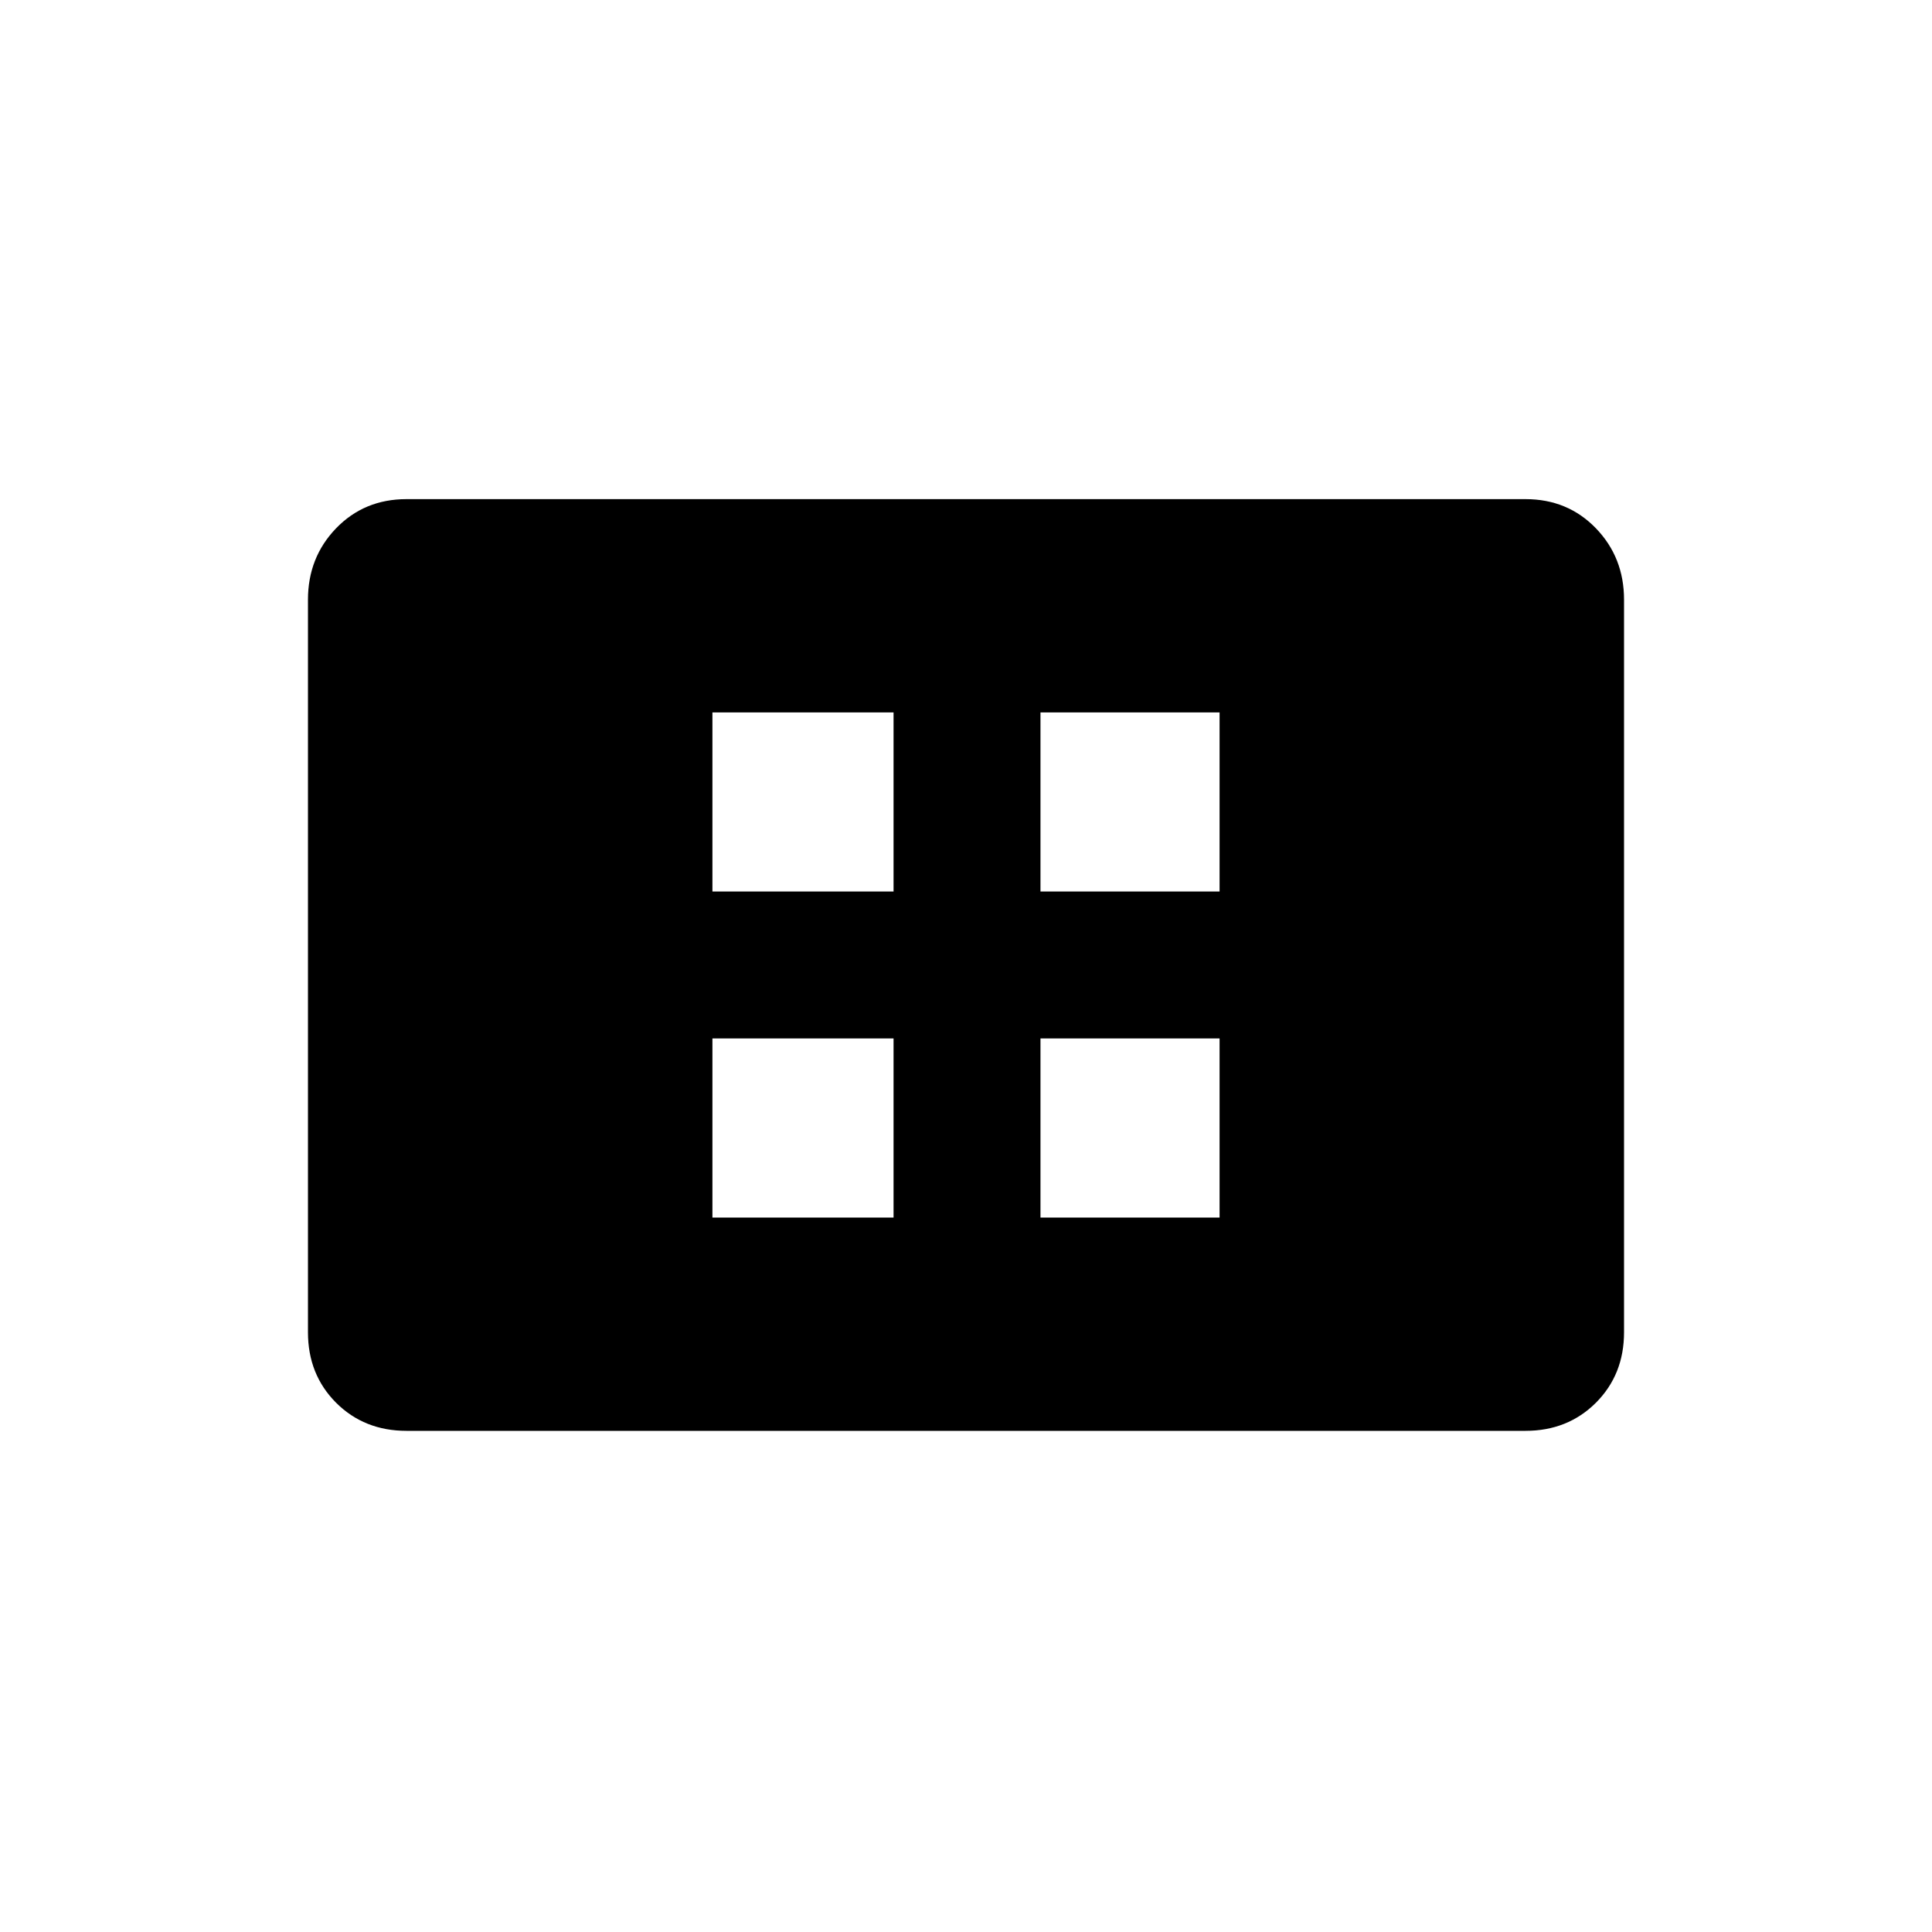 <svg xmlns="http://www.w3.org/2000/svg" height="20" width="20"><path d="M7.375 12.604H9.25V10.75H7.375Zm0-3.375H9.25V7.375H7.375Zm3.396 3.375h1.854V10.75h-1.854Zm0-3.375h1.854V7.375h-1.854Zm-6.563 5.583q-.437 0-.729-.291-.291-.292-.291-.729V6.208q0-.437.291-.739.292-.302.729-.302h11.584q.437 0 .729.302.291.302.291.739v7.584q0 .437-.291.729-.292.291-.729.291Z"/></svg>